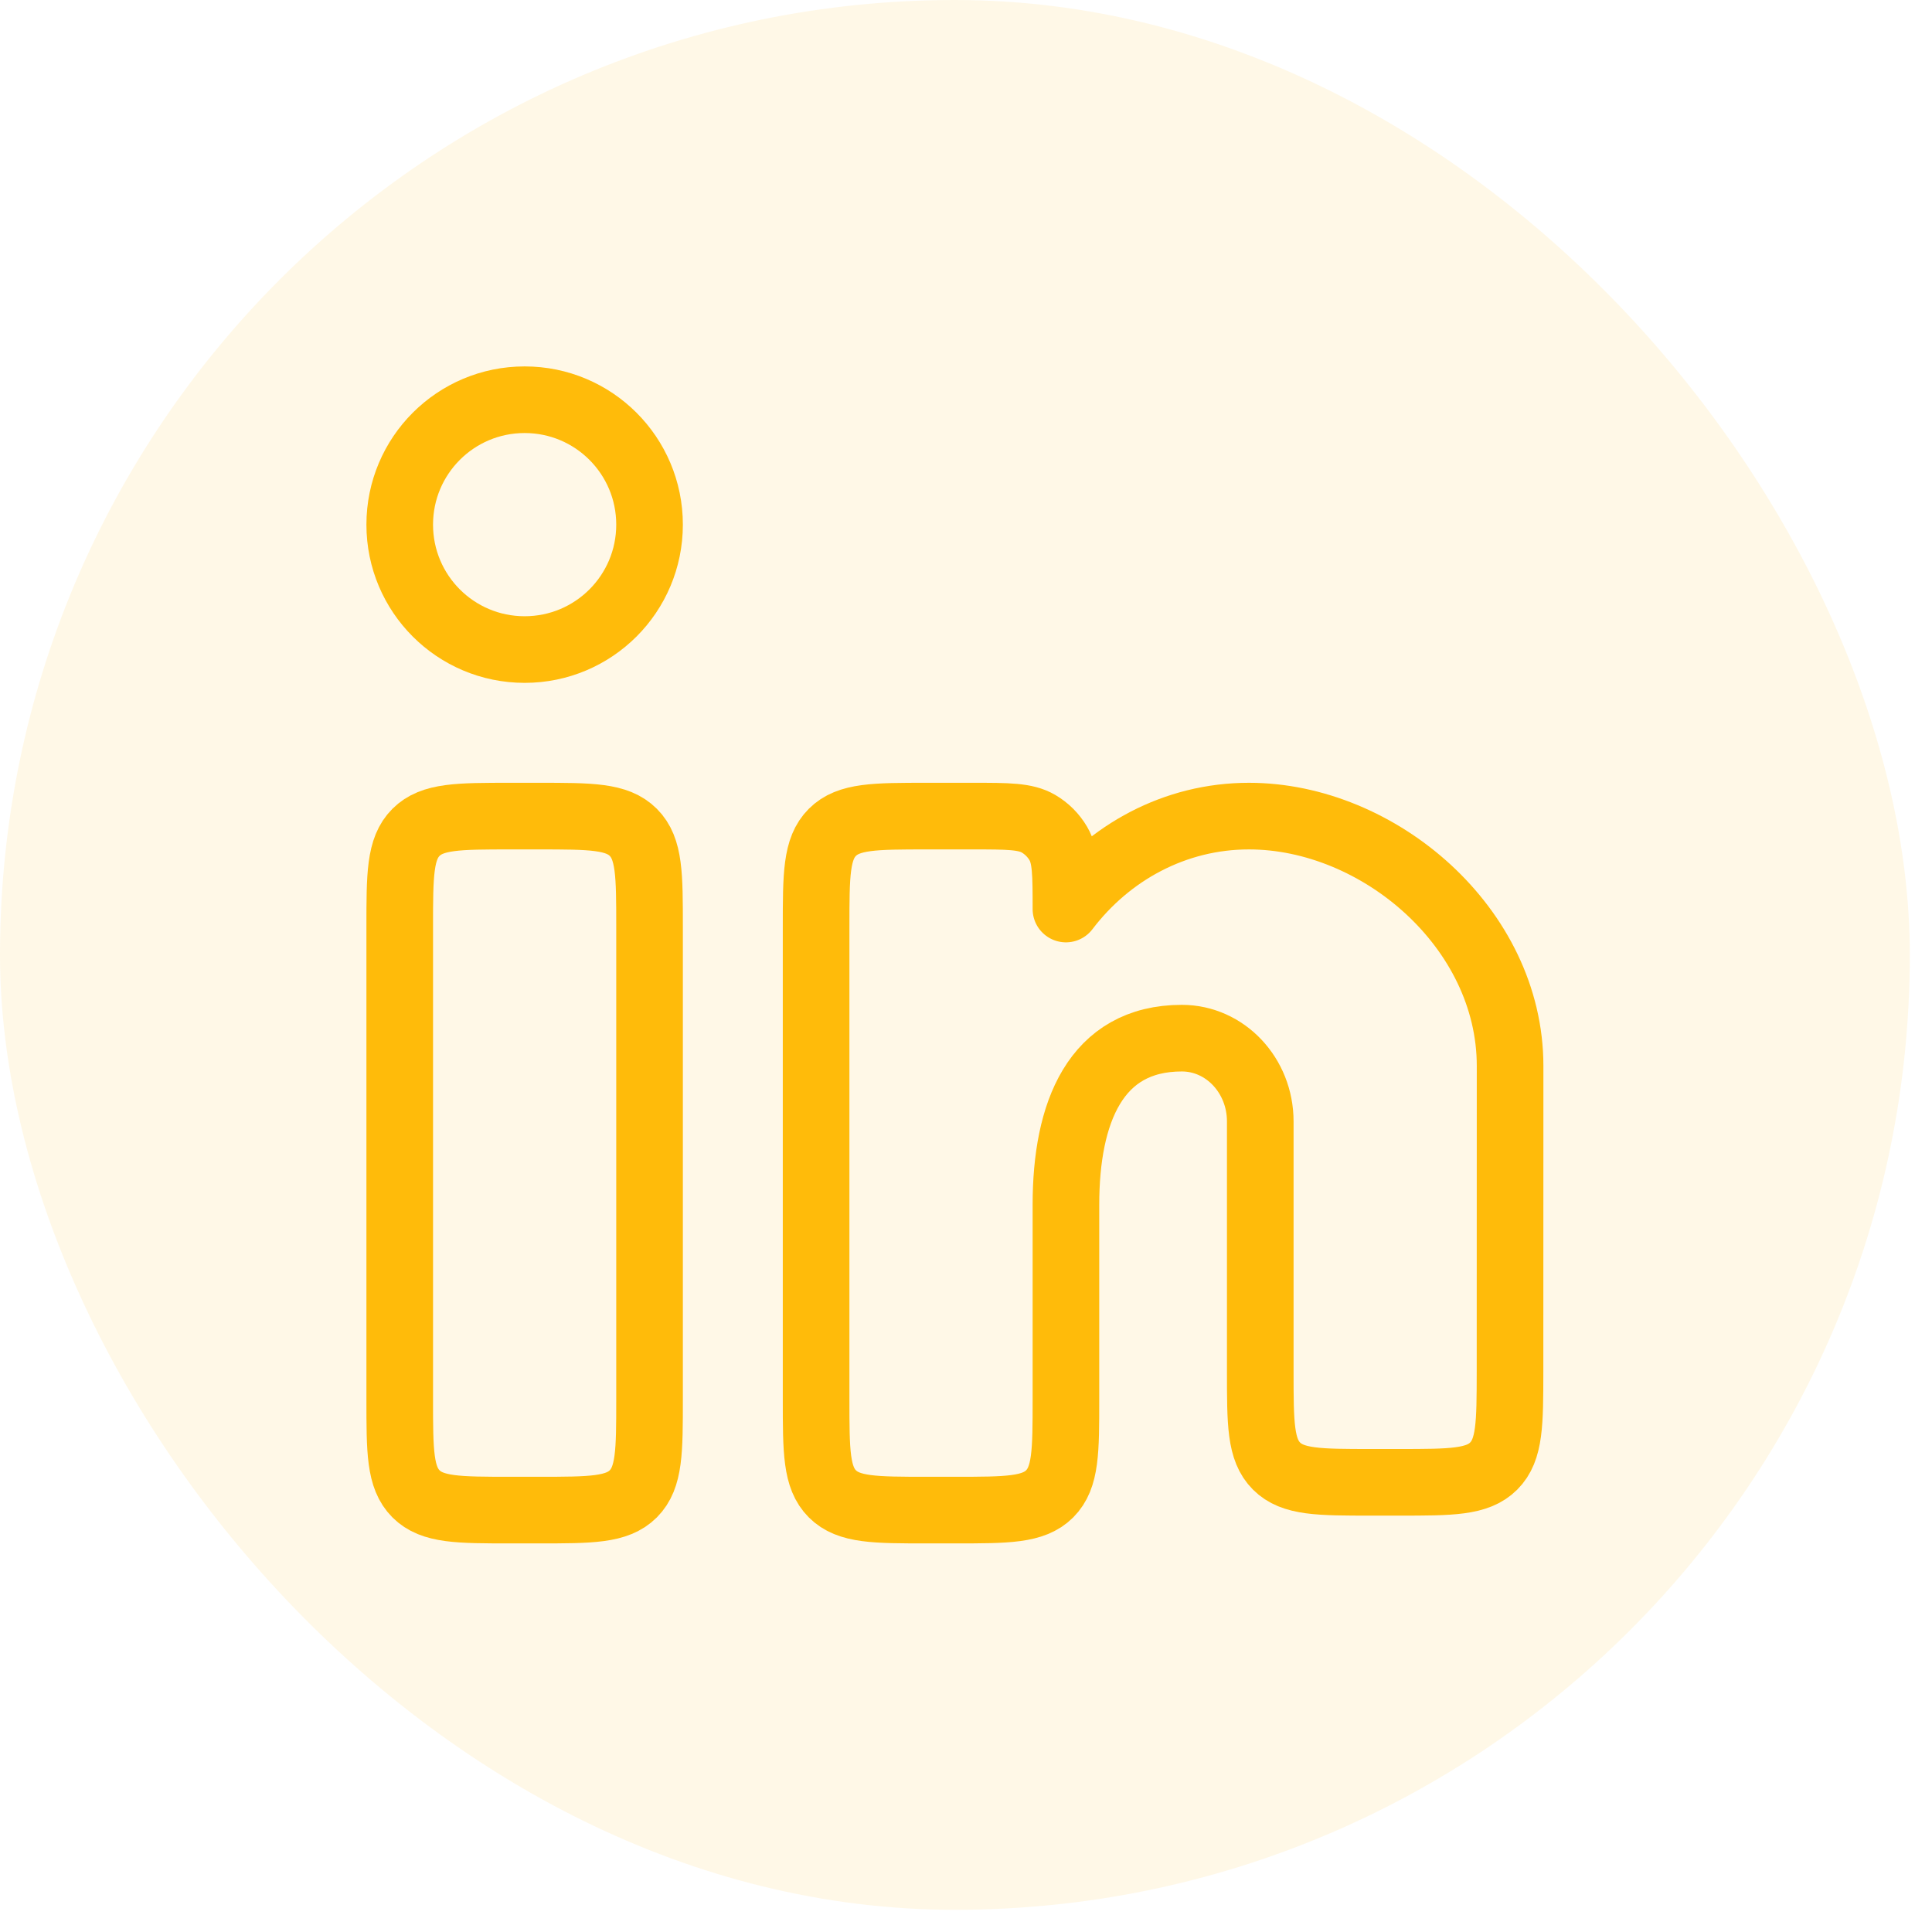 <svg width="29" height="29" viewBox="0 0 29 29" fill="none" xmlns="http://www.w3.org/2000/svg">
<rect width="28.667" height="28.667" rx="14.333" fill="#FFBB0A" fill-opacity="0.1"/>
<path d="M8.083 12.25H7.667C6.881 12.25 6.488 12.25 6.244 12.494C6 12.738 6 13.131 6 13.917V21C6 21.786 6 22.178 6.244 22.423C6.488 22.667 6.881 22.667 7.667 22.667H8.083C8.869 22.667 9.262 22.667 9.506 22.423C9.75 22.178 9.75 21.786 9.75 21V13.917C9.75 13.131 9.75 12.738 9.506 12.494C9.262 12.25 8.869 12.25 8.083 12.25Z" stroke="#FFBB0A"/>
<path d="M9.75 7.875C9.75 8.911 8.911 9.75 7.875 9.75C6.839 9.75 6 8.911 6 7.875C6 6.839 6.839 6 7.875 6C8.911 6 9.75 6.839 9.75 7.875Z" stroke="#FFBB0A"/>
<path d="M14.605 12.25H13.917C13.131 12.25 12.738 12.25 12.494 12.494C12.25 12.738 12.25 13.131 12.25 13.917V21C12.25 21.786 12.25 22.178 12.494 22.423C12.738 22.667 13.131 22.667 13.917 22.667H14.333C15.119 22.667 15.512 22.667 15.756 22.423C16 22.178 16 21.786 16 21L16 18.083C16 16.703 16.44 15.583 17.74 15.583C18.39 15.583 18.917 16.143 18.917 16.833V20.583C18.917 21.369 18.917 21.762 19.161 22.006C19.405 22.25 19.798 22.25 20.583 22.25H20.999C21.784 22.25 22.177 22.25 22.421 22.006C22.665 21.762 22.665 21.369 22.666 20.584L22.667 16C22.667 13.929 20.697 12.25 18.747 12.25C17.637 12.25 16.647 12.794 16 13.645C16 13.12 16 12.857 15.886 12.662C15.814 12.539 15.711 12.436 15.588 12.364C15.393 12.25 15.13 12.25 14.605 12.25Z" stroke="#FFBB0A" stroke-linejoin="round"/>
</svg>
